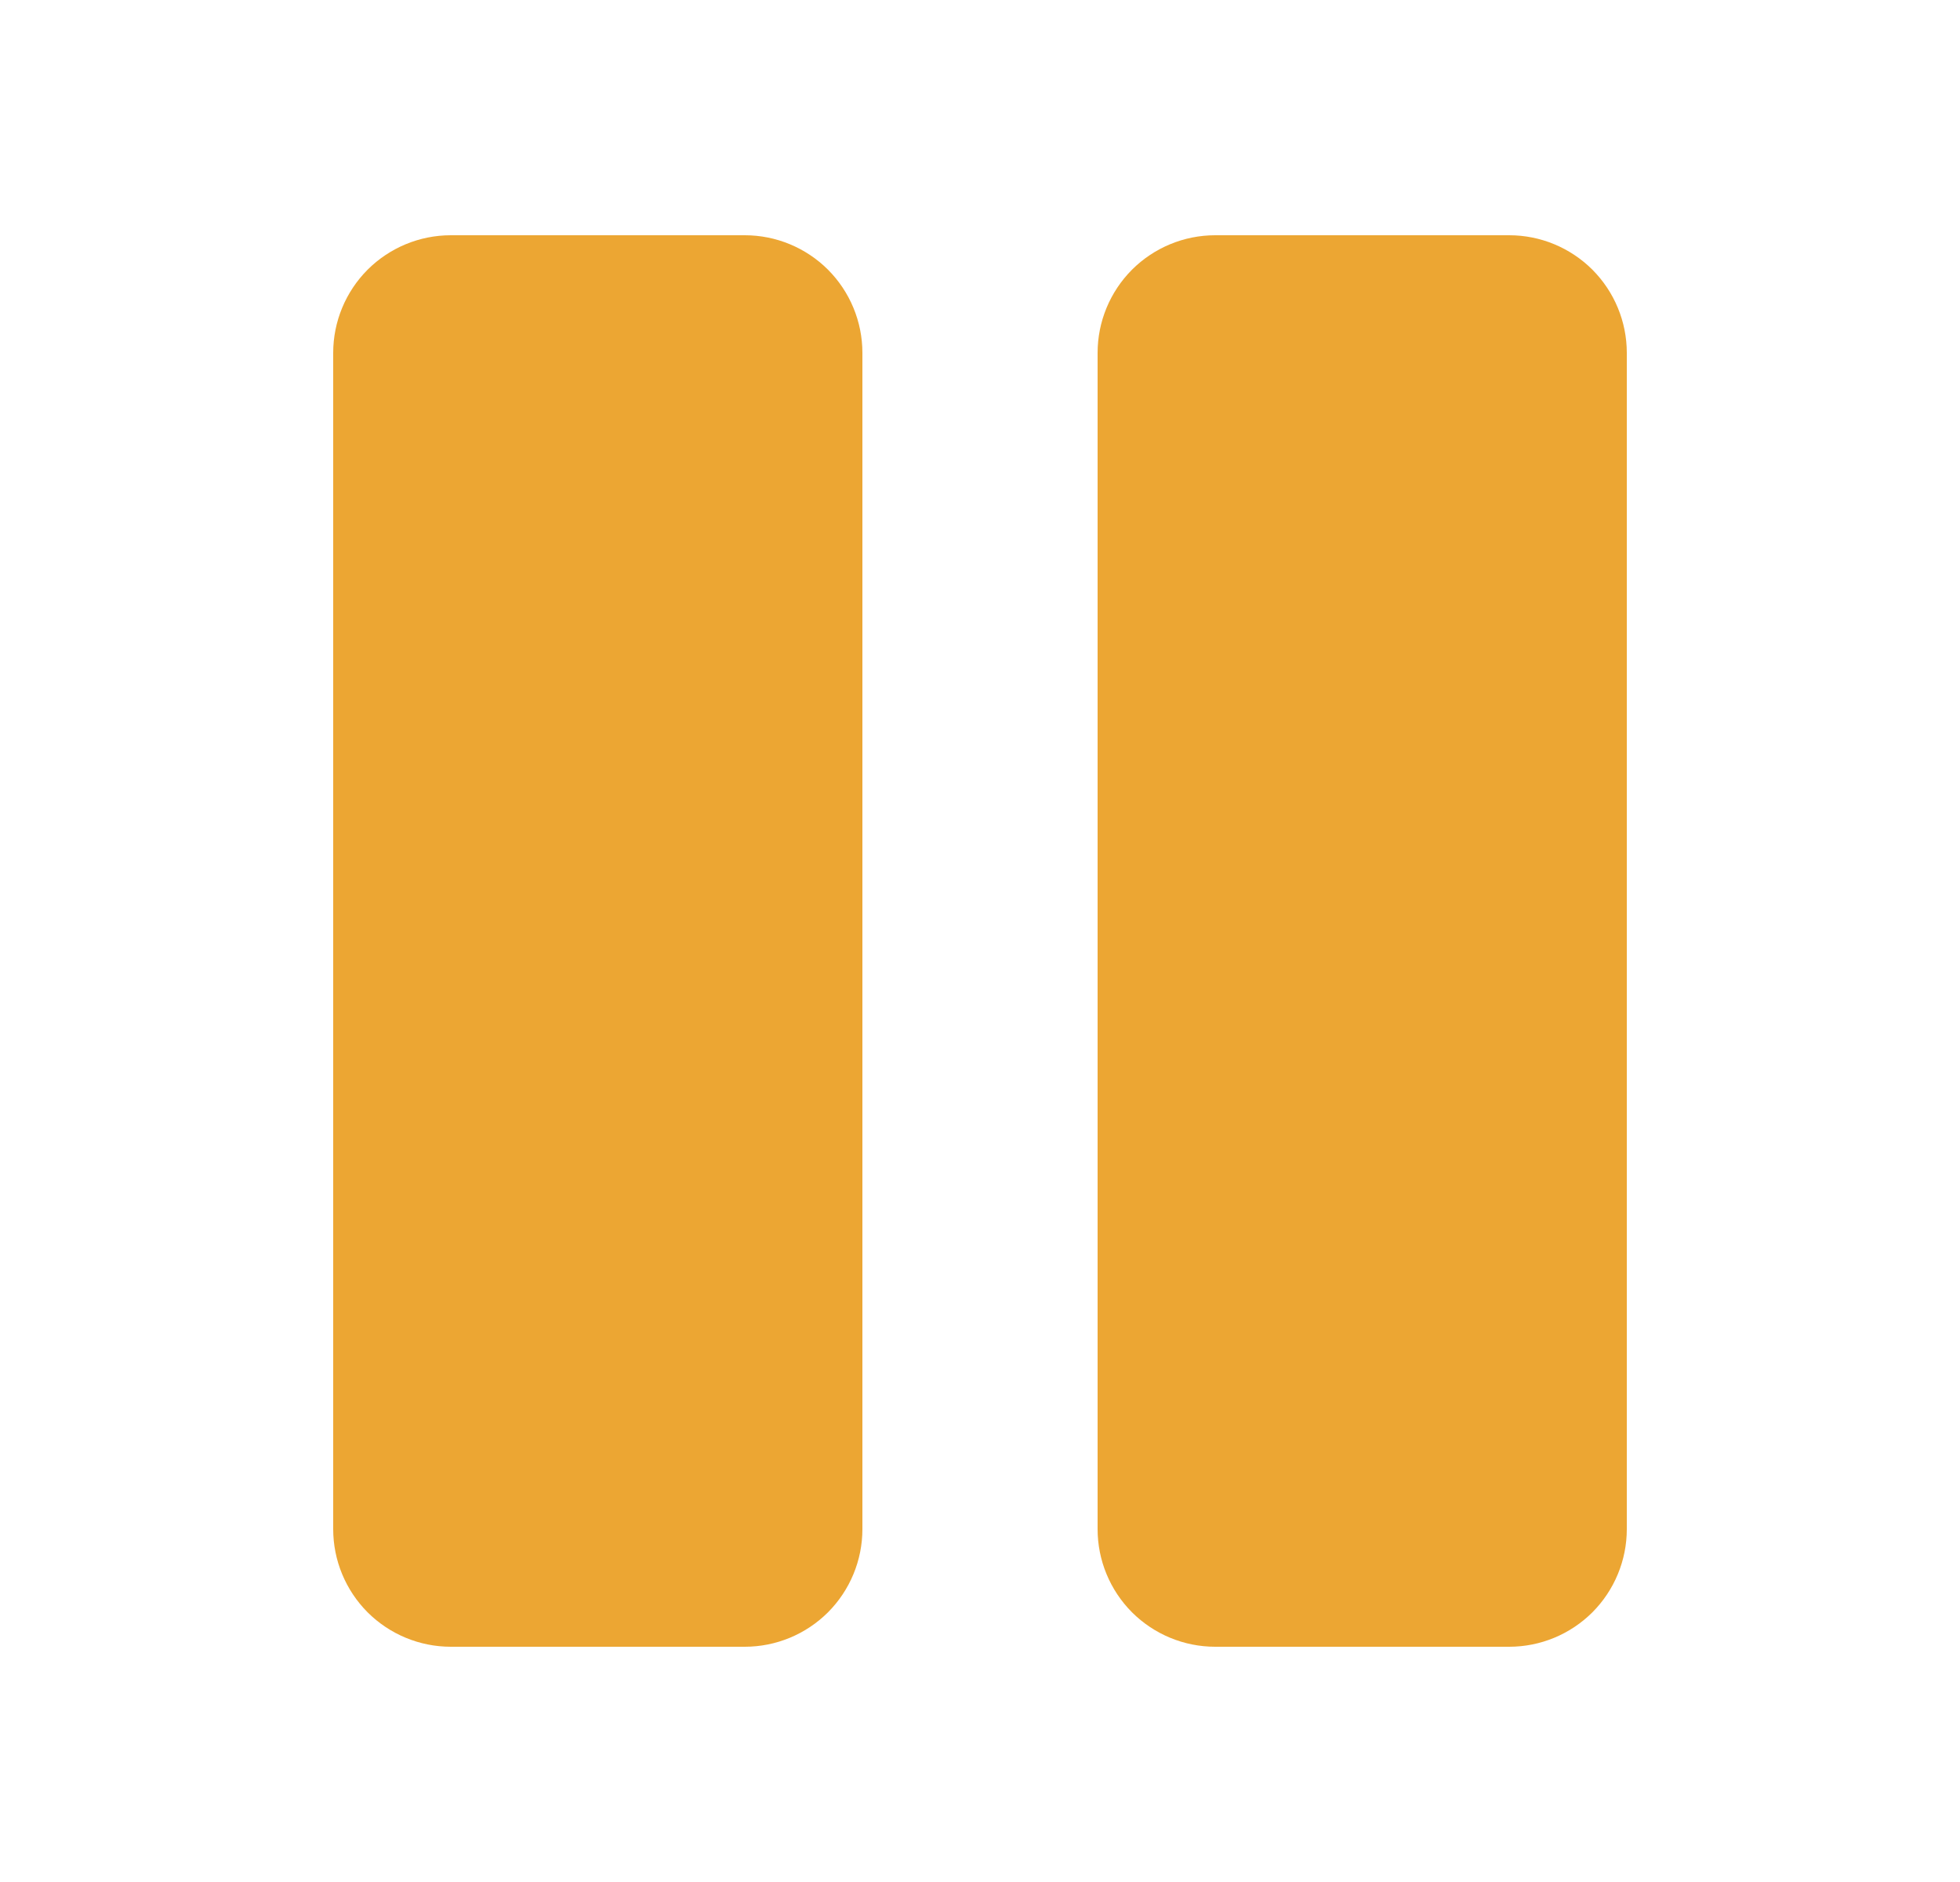 <svg width="25" height="24" viewBox="0 0 25 24" fill="none" xmlns="http://www.w3.org/2000/svg">
<g id="Pause" clip-path="url(#clip0_11120_10000)">
<path id="Vector" d="M20.75 4.5V19.5C20.75 19.898 20.592 20.279 20.311 20.561C20.029 20.842 19.648 21 19.25 21H15.5C15.102 21 14.721 20.842 14.439 20.561C14.158 20.279 14 19.898 14 19.5V4.5C14 4.102 14.158 3.721 14.439 3.439C14.721 3.158 15.102 3 15.5 3H19.25C19.648 3 20.029 3.158 20.311 3.439C20.592 3.721 20.75 4.102 20.75 4.5ZM9.5 3H5.75C5.352 3 4.971 3.158 4.689 3.439C4.408 3.721 4.25 4.102 4.25 4.5V19.5C4.25 19.898 4.408 20.279 4.689 20.561C4.971 20.842 5.352 21 5.75 21H9.5C9.898 21 10.279 20.842 10.561 20.561C10.842 20.279 11 19.898 11 19.5V4.5C11 4.102 10.842 3.721 10.561 3.439C10.279 3.158 9.898 3 9.5 3Z" fill="#ECA633"/>
</g>
<defs>
<clipPath id="clip0_11120_10000">
<rect width="24" height="24" fill="white" transform="translate(0.5)"/>
</clipPath>
</defs>
</svg>
